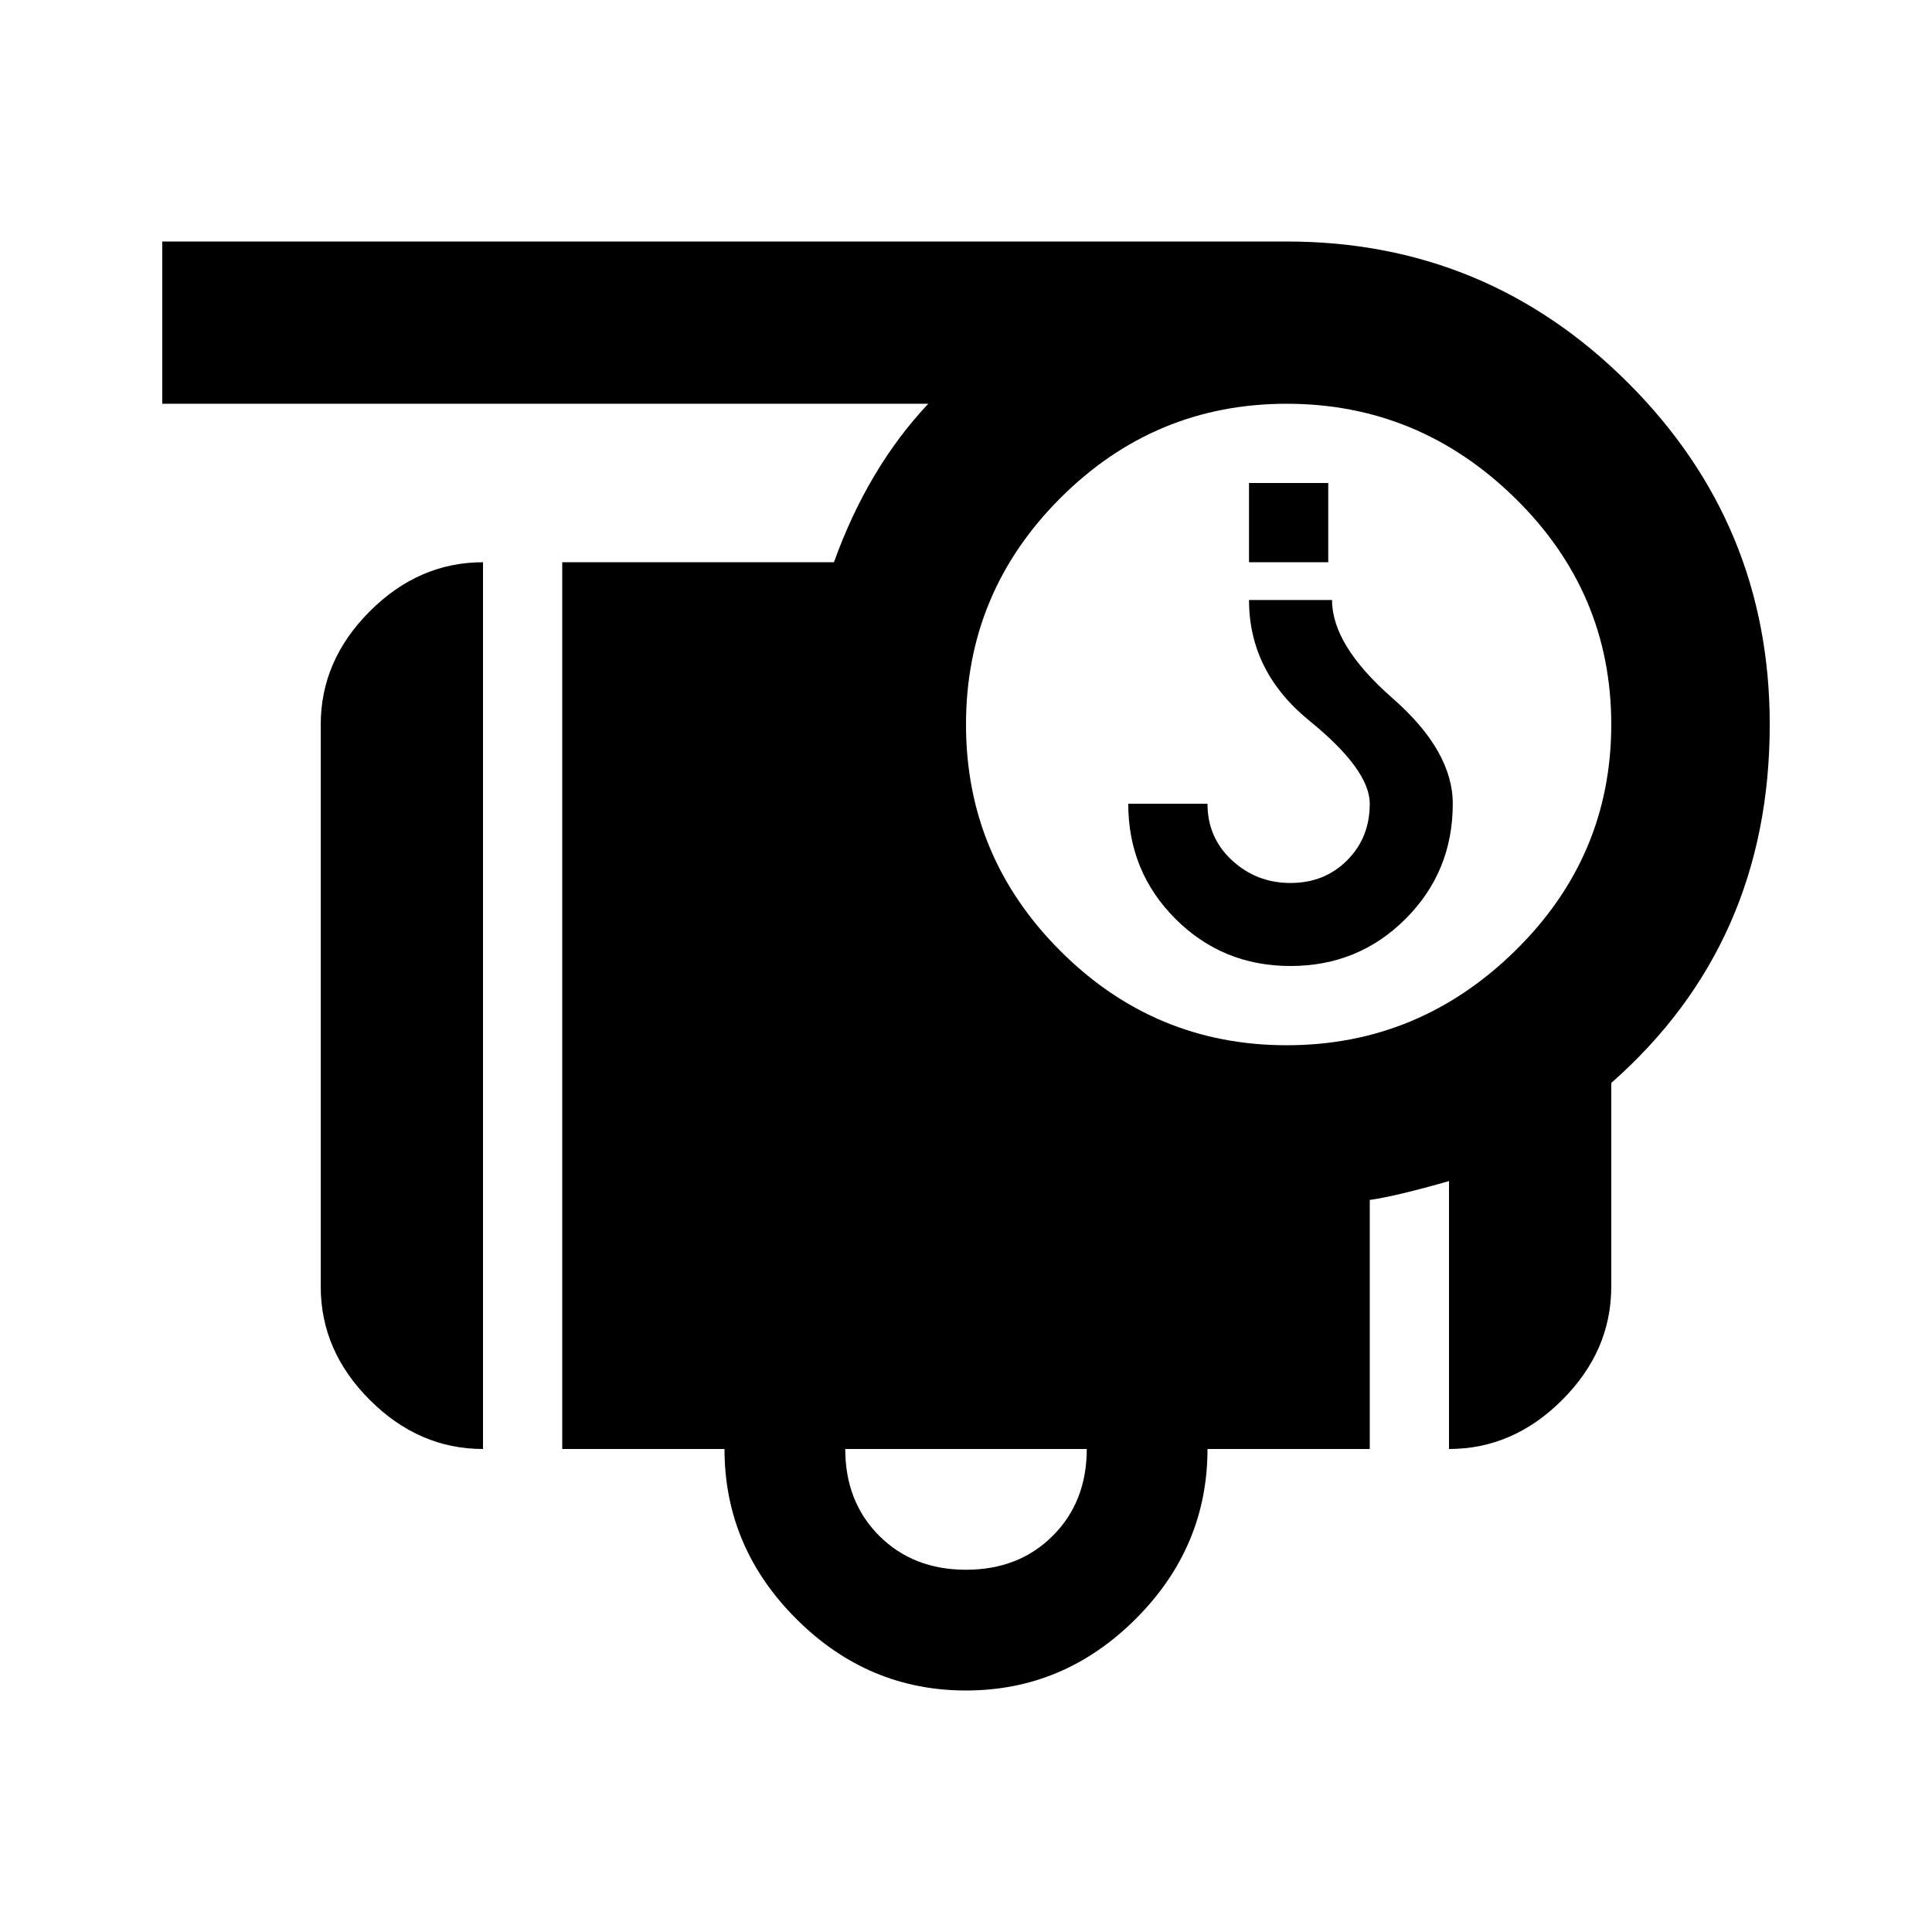 <?xml version="1.0" encoding="UTF-8"?><!DOCTYPE svg PUBLIC "-//W3C//DTD SVG 1.1//EN" "http://www.w3.org/Graphics/SVG/1.1/DTD/svg11.dtd"><svg xmlns="http://www.w3.org/2000/svg" viewBox="0 0 512 512"><path d="M342 256q18 0 30.5 -12.5t12.5 -30.5q0 -14 -16 -28t-16 -26h-22q0 19 16 32t16 22t-6 15t-15 6t-15.5 -6t-6.5 -15h-21q0 18 12.5 30.5t30.5 12.5zM331 149h21v-21h-21v21zM341 107q35 0 60.5 25t25.5 60t-25.5 60t-60.5 25t-60 -25t-25 -60t25 -60t60 -25zM256 416 q-14 0 -23 -9t-9 -23h64q0 14 -9 23t-23 9zM427 287q42 -37 42 -95q0 -53 -37.5 -90.5t-90.5 -37.5h-298v43h203q-16 17 -25 42h-72v235h43q0 26 19 45t45 19t45 -19t19 -45h43v-66q7 -1 21 -5v71q17 0 30 -13t13 -30v-54zM128 149q-17 0 -30 13t-13 30v149q0 17 13 30 t30 13v-235z"></path></svg>